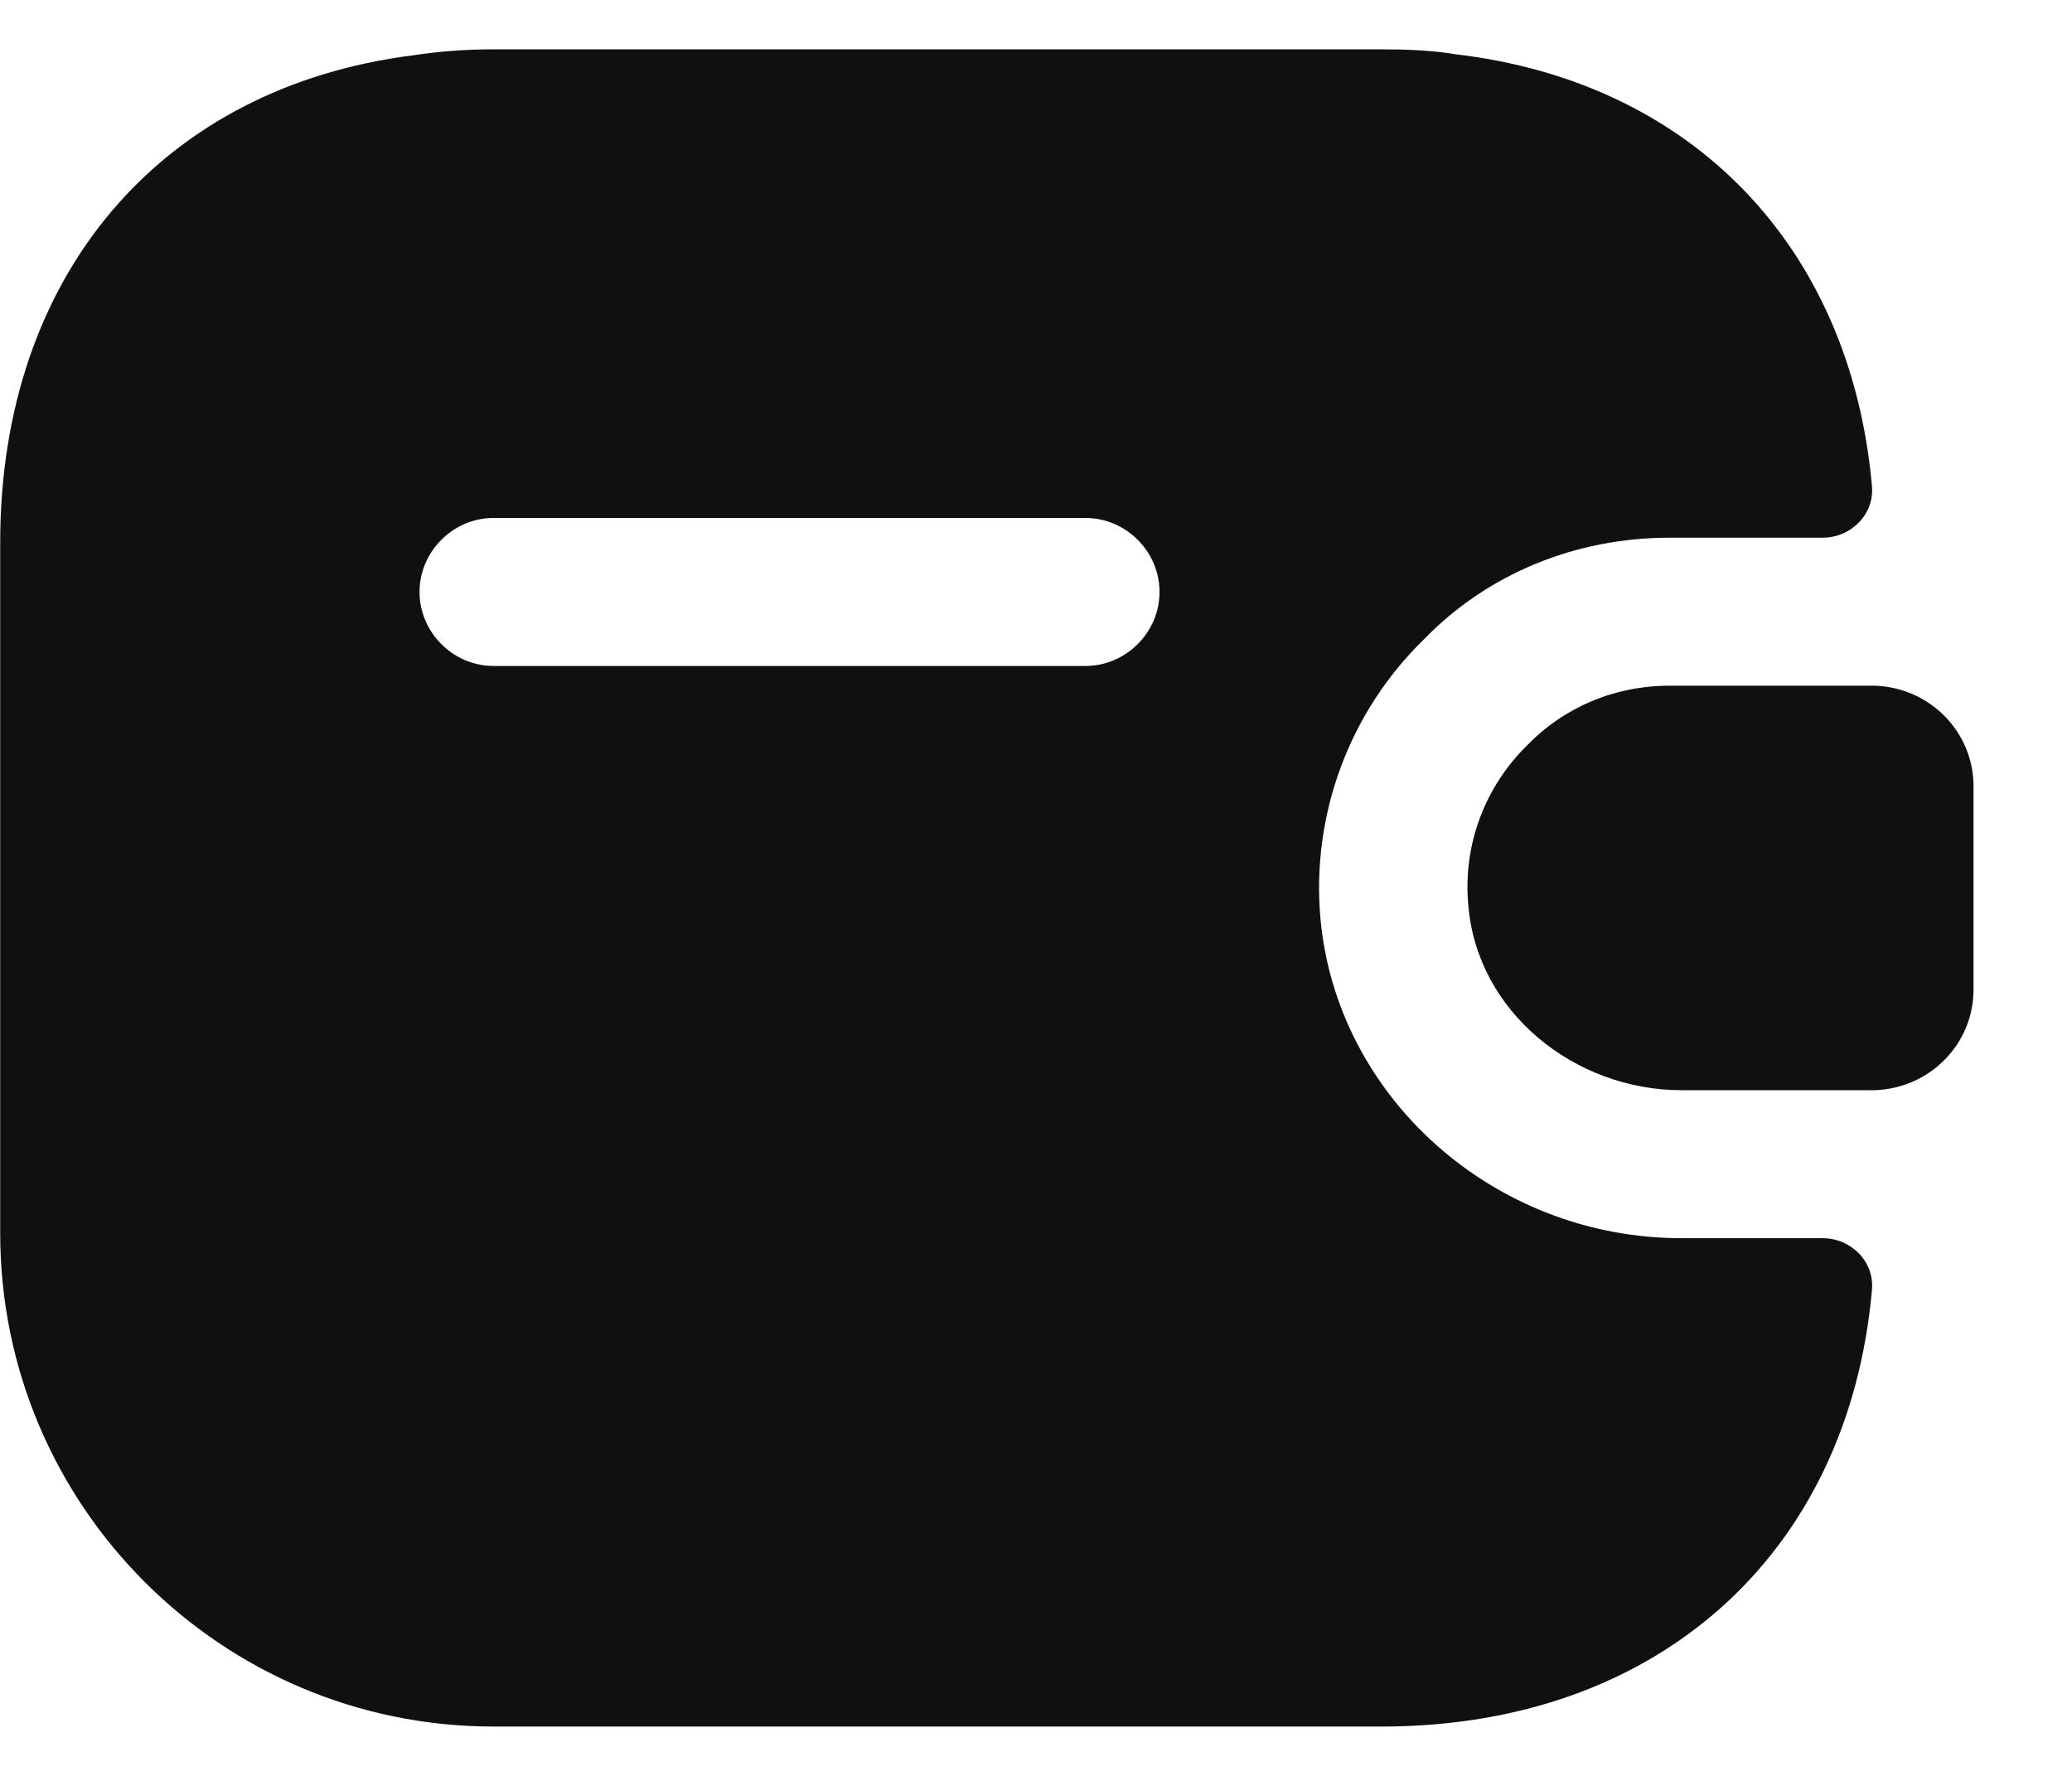 <svg width="21" height="18" viewBox="0 0 21 18" fill="none" xmlns="http://www.w3.org/2000/svg">
<path d="M20.002 7.97V10.03C20.002 10.58 19.562 11.03 19.002 11.05H17.042C15.962 11.05 14.972 10.26 14.882 9.18C14.822 8.55 15.062 7.96 15.482 7.55C15.852 7.17 16.362 6.95 16.922 6.95H19.002C19.562 6.97 20.002 7.42 20.002 7.97Z" fill="#101010"/>
<path d="M18.472 12.55H17.042C15.142 12.55 13.542 11.12 13.382 9.3C13.292 8.26 13.672 7.22 14.432 6.48C15.072 5.82 15.962 5.45 16.922 5.45H18.472C18.762 5.45 19.002 5.21 18.972 4.92C18.752 2.49 17.142 0.83 14.752 0.55C14.512 0.51 14.262 0.5 14.002 0.5H5.002C4.722 0.5 4.452 0.52 4.192 0.56C1.642 0.88 0.002 2.78 0.002 5.5V12.5C0.002 15.26 2.242 17.5 5.002 17.5H14.002C16.802 17.5 18.732 15.75 18.972 13.08C19.002 12.79 18.762 12.55 18.472 12.55ZM11.002 6.75H5.002C4.592 6.75 4.252 6.41 4.252 6C4.252 5.59 4.592 5.25 5.002 5.25H11.002C11.412 5.25 11.752 5.59 11.752 6C11.752 6.41 11.412 6.75 11.002 6.75Z" fill="#101010"/>
</svg>
